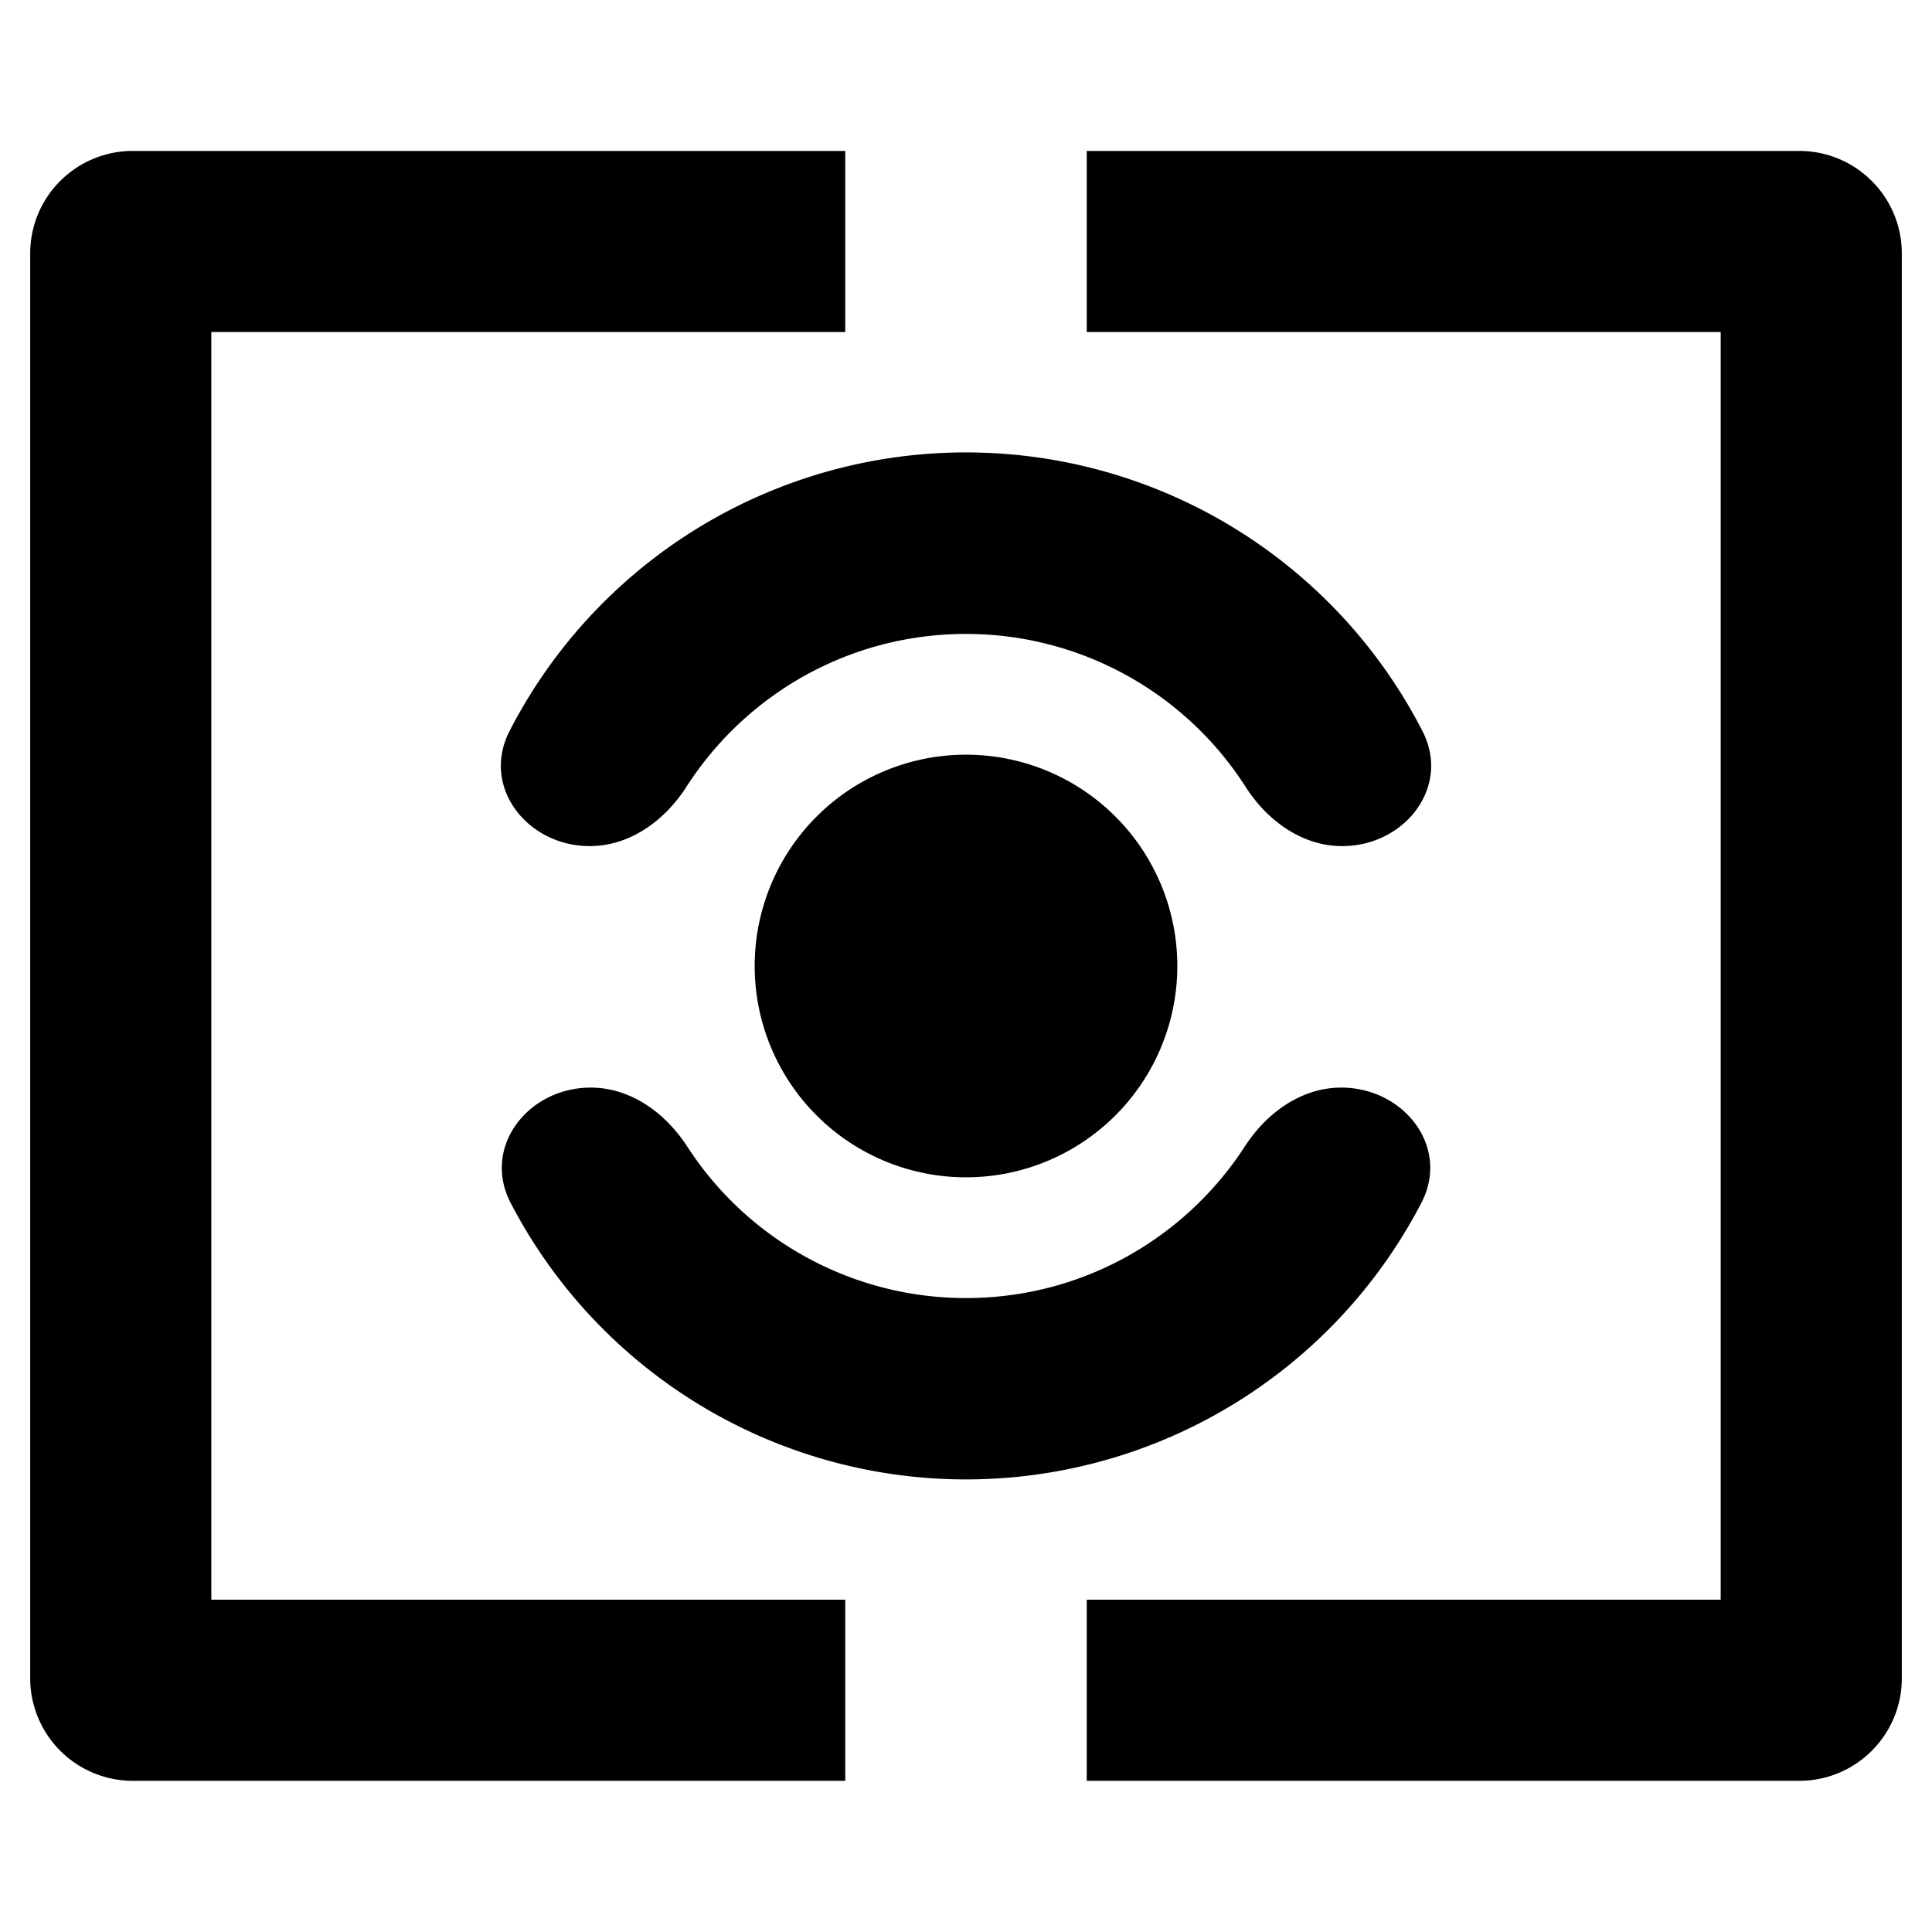 <svg class="icon" width="16" height="16" viewBox="0 0 16 16" xmlns="http://www.w3.org/2000/svg" fill="currentColor"><path d="M.25 2.1c0-.47.38-.85.85-.85H7v1.5H1.75v10.498H7v1.5H1.1a.85.85 0 0 1-.85-.85V2.1Zm14 .65H9v-1.5h5.9c.47 0 .85.38.85.85v11.798c0 .47-.38.85-.85.85H9v-1.5h5.25V2.75Z"/><path d="M9.75 8a1.75 1.75 0 1 1-3.5 0 1.75 1.75 0 0 1 3.5 0Z"/><path d="M5.684 6.517c-.18.28-.468.49-.8.49-.518 0-.902-.491-.664-.953a4.25 4.25 0 0 1 7.56 0c.238.462-.146.953-.665.953-.331 0-.62-.21-.799-.49A2.748 2.748 0 0 0 8 5.25c-.973 0-1.827.505-2.316 1.267Zm-.792 2.49c.33 0 .618.209.798.486A2.748 2.748 0 0 0 8 10.75c.968 0 1.82-.5 2.31-1.257.18-.277.467-.486.797-.486.521 0 .905.493.664.955a4.25 4.25 0 0 1-7.542 0c-.24-.462.143-.955.663-.955Z"/></svg>
